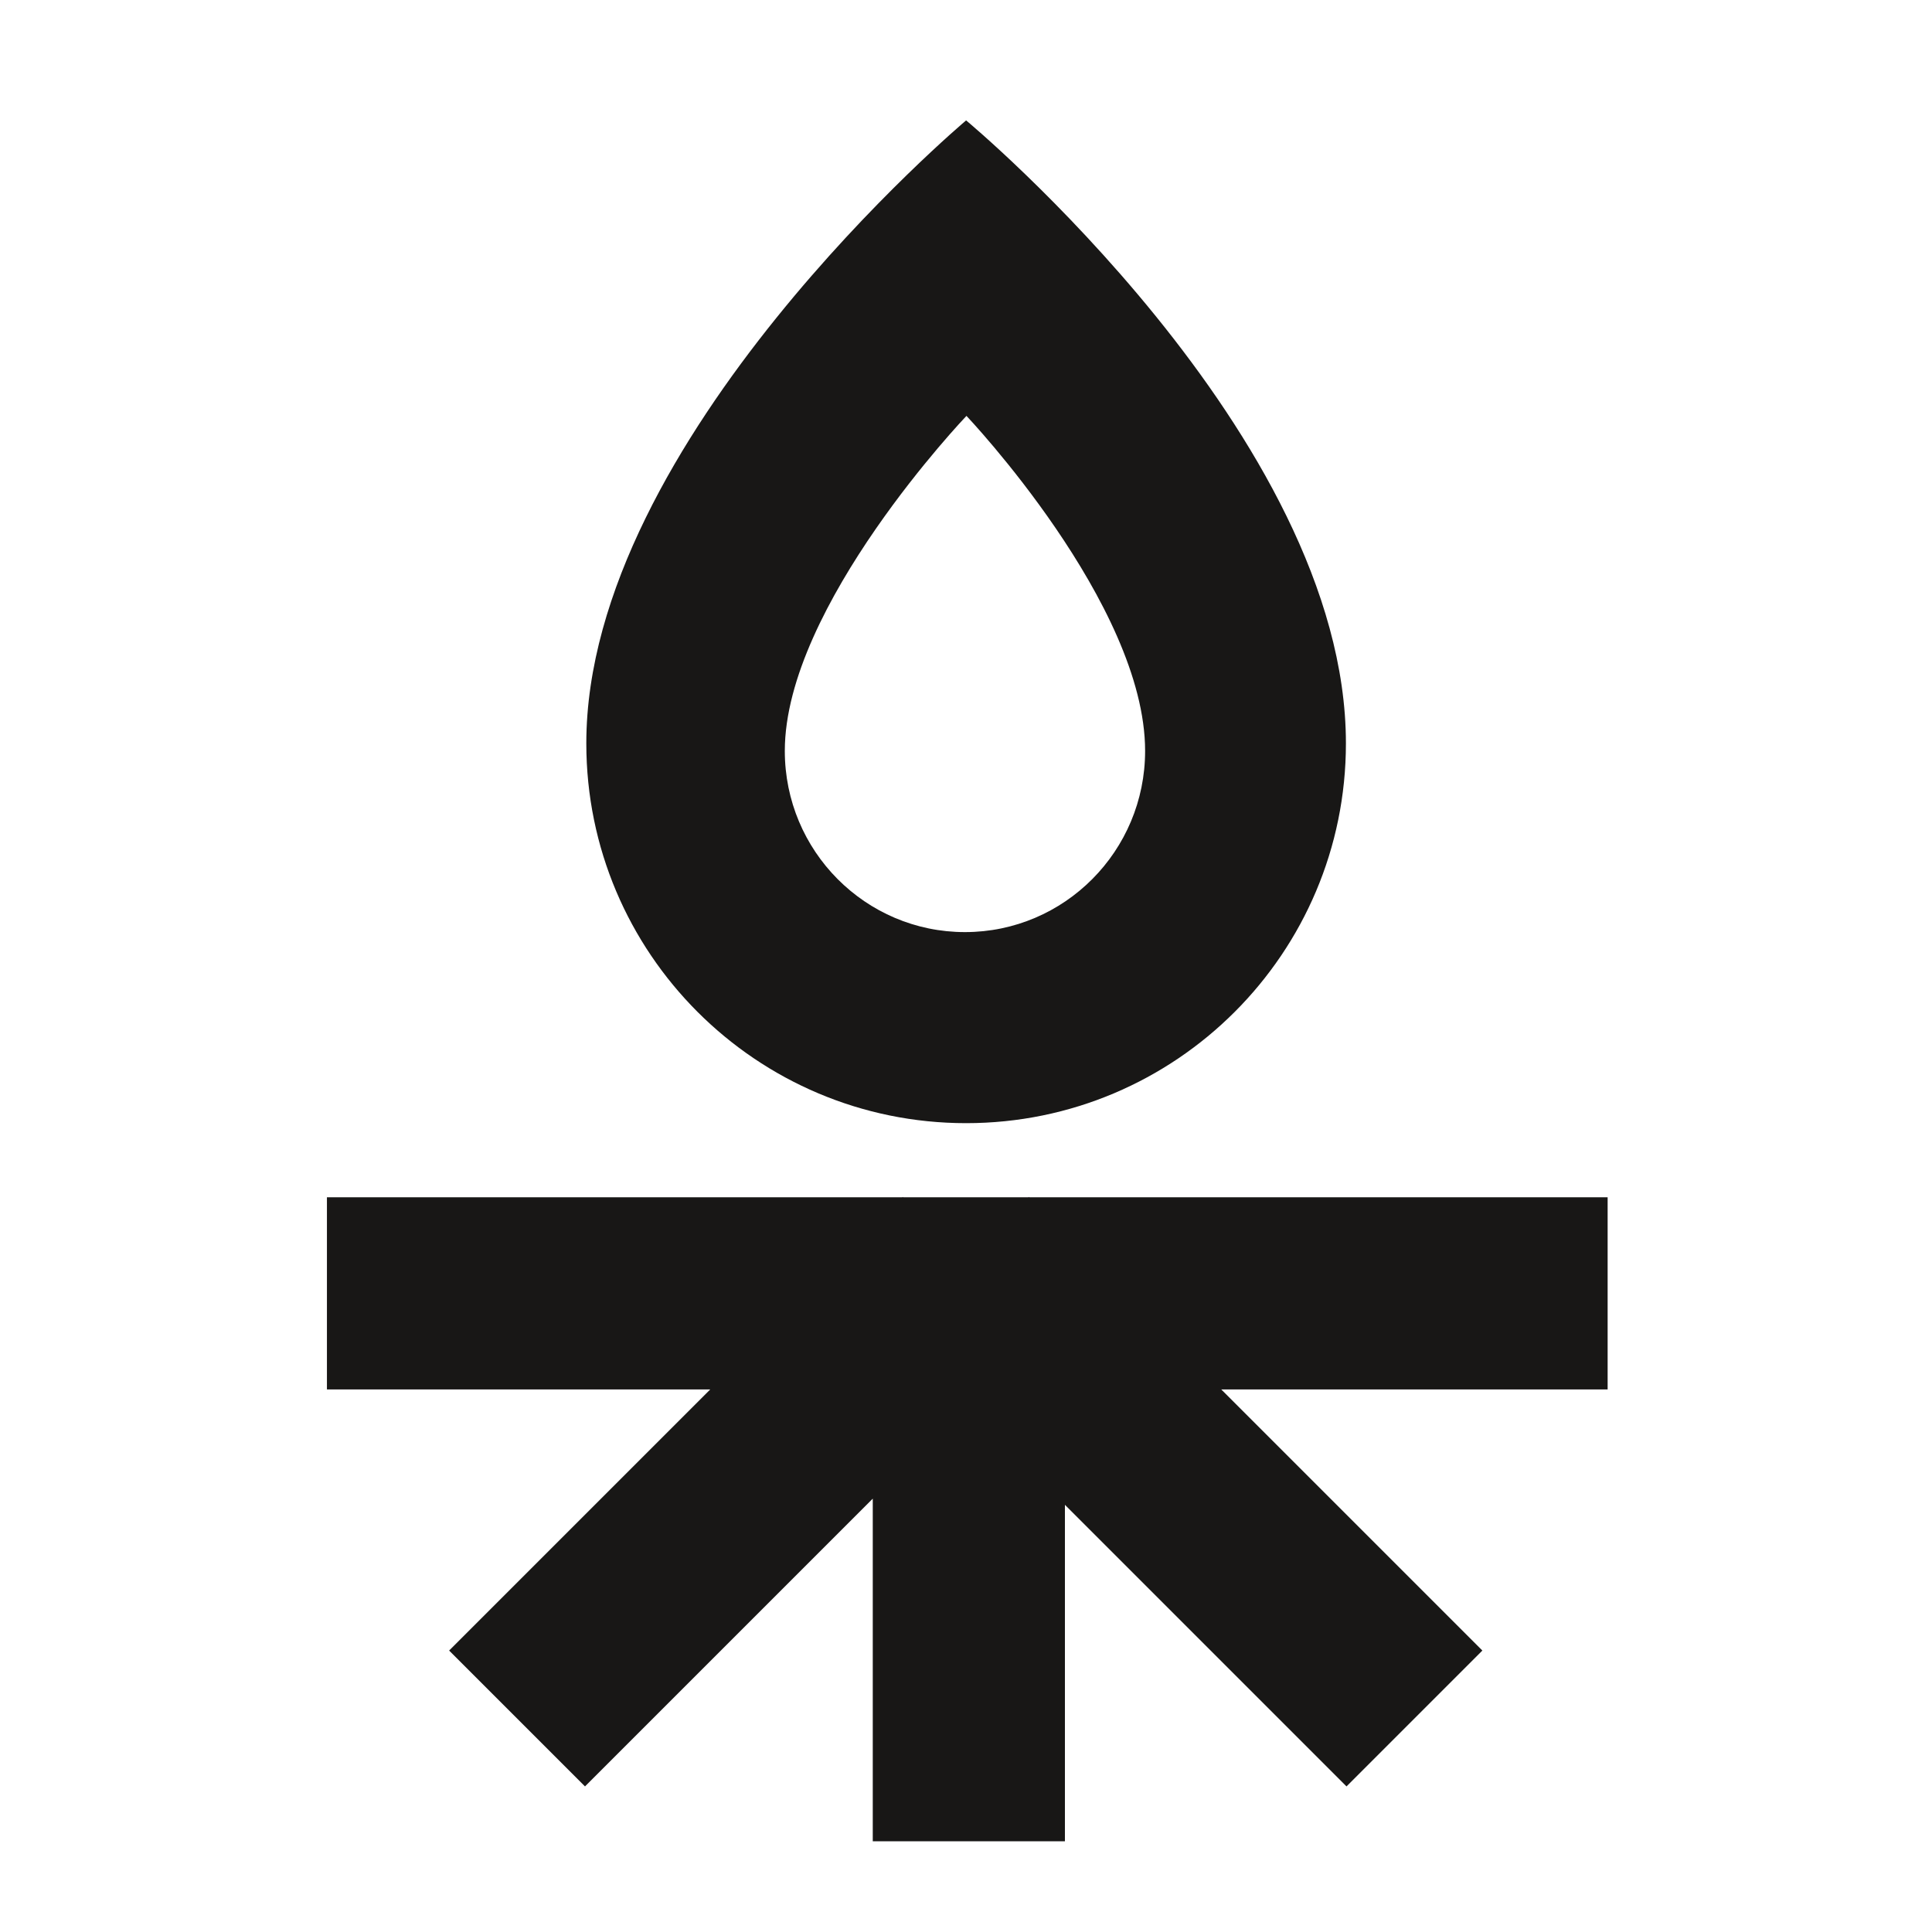 <?xml version="1.0" encoding="utf-8"?>
<!-- Generator: Adobe Illustrator 16.0.4, SVG Export Plug-In . SVG Version: 6.00 Build 0)  -->
<!DOCTYPE svg PUBLIC "-//W3C//DTD SVG 1.1//EN" "http://www.w3.org/Graphics/SVG/1.1/DTD/svg11.dtd">
<svg version="1.1" id="Ebene_1" xmlns="http://www.w3.org/2000/svg" xmlns:xlink="http://www.w3.org/1999/xlink" x="0px" y="0px"
	 width="150px" height="150px" viewBox="0 0 150 150" enable-background="new 0 0 150 150" xml:space="preserve">
<path fill="#181716" d="M55.144,107.875H25.383V92.956h44.679l0.026-0.026l0.027,0.026h4.894h0.18h4.658l0.027-0.026l0.026,0.026
	h44.916v14.919H94.818l20.273,20.273l-10.549,10.549L82.68,116.834v26.122H67.761v-26.601l-22.342,22.342L34.87,128.148
	L55.144,107.875z M45.521,57.715c0-23.568,29.488-48.367,29.488-48.367s29.488,24.469,29.488,48.367
	c0,16.286-13.202,29.487-29.488,29.487C58.724,87.202,45.521,74,45.521,57.715z M60.932,58.301c0,7.769,6.262,14.067,13.987,14.067
	c7.725,0,13.987-6.298,13.987-14.067c0-11.401-13.87-26.012-13.87-26.012S60.932,47.057,60.932,58.301z"/>
</svg>

